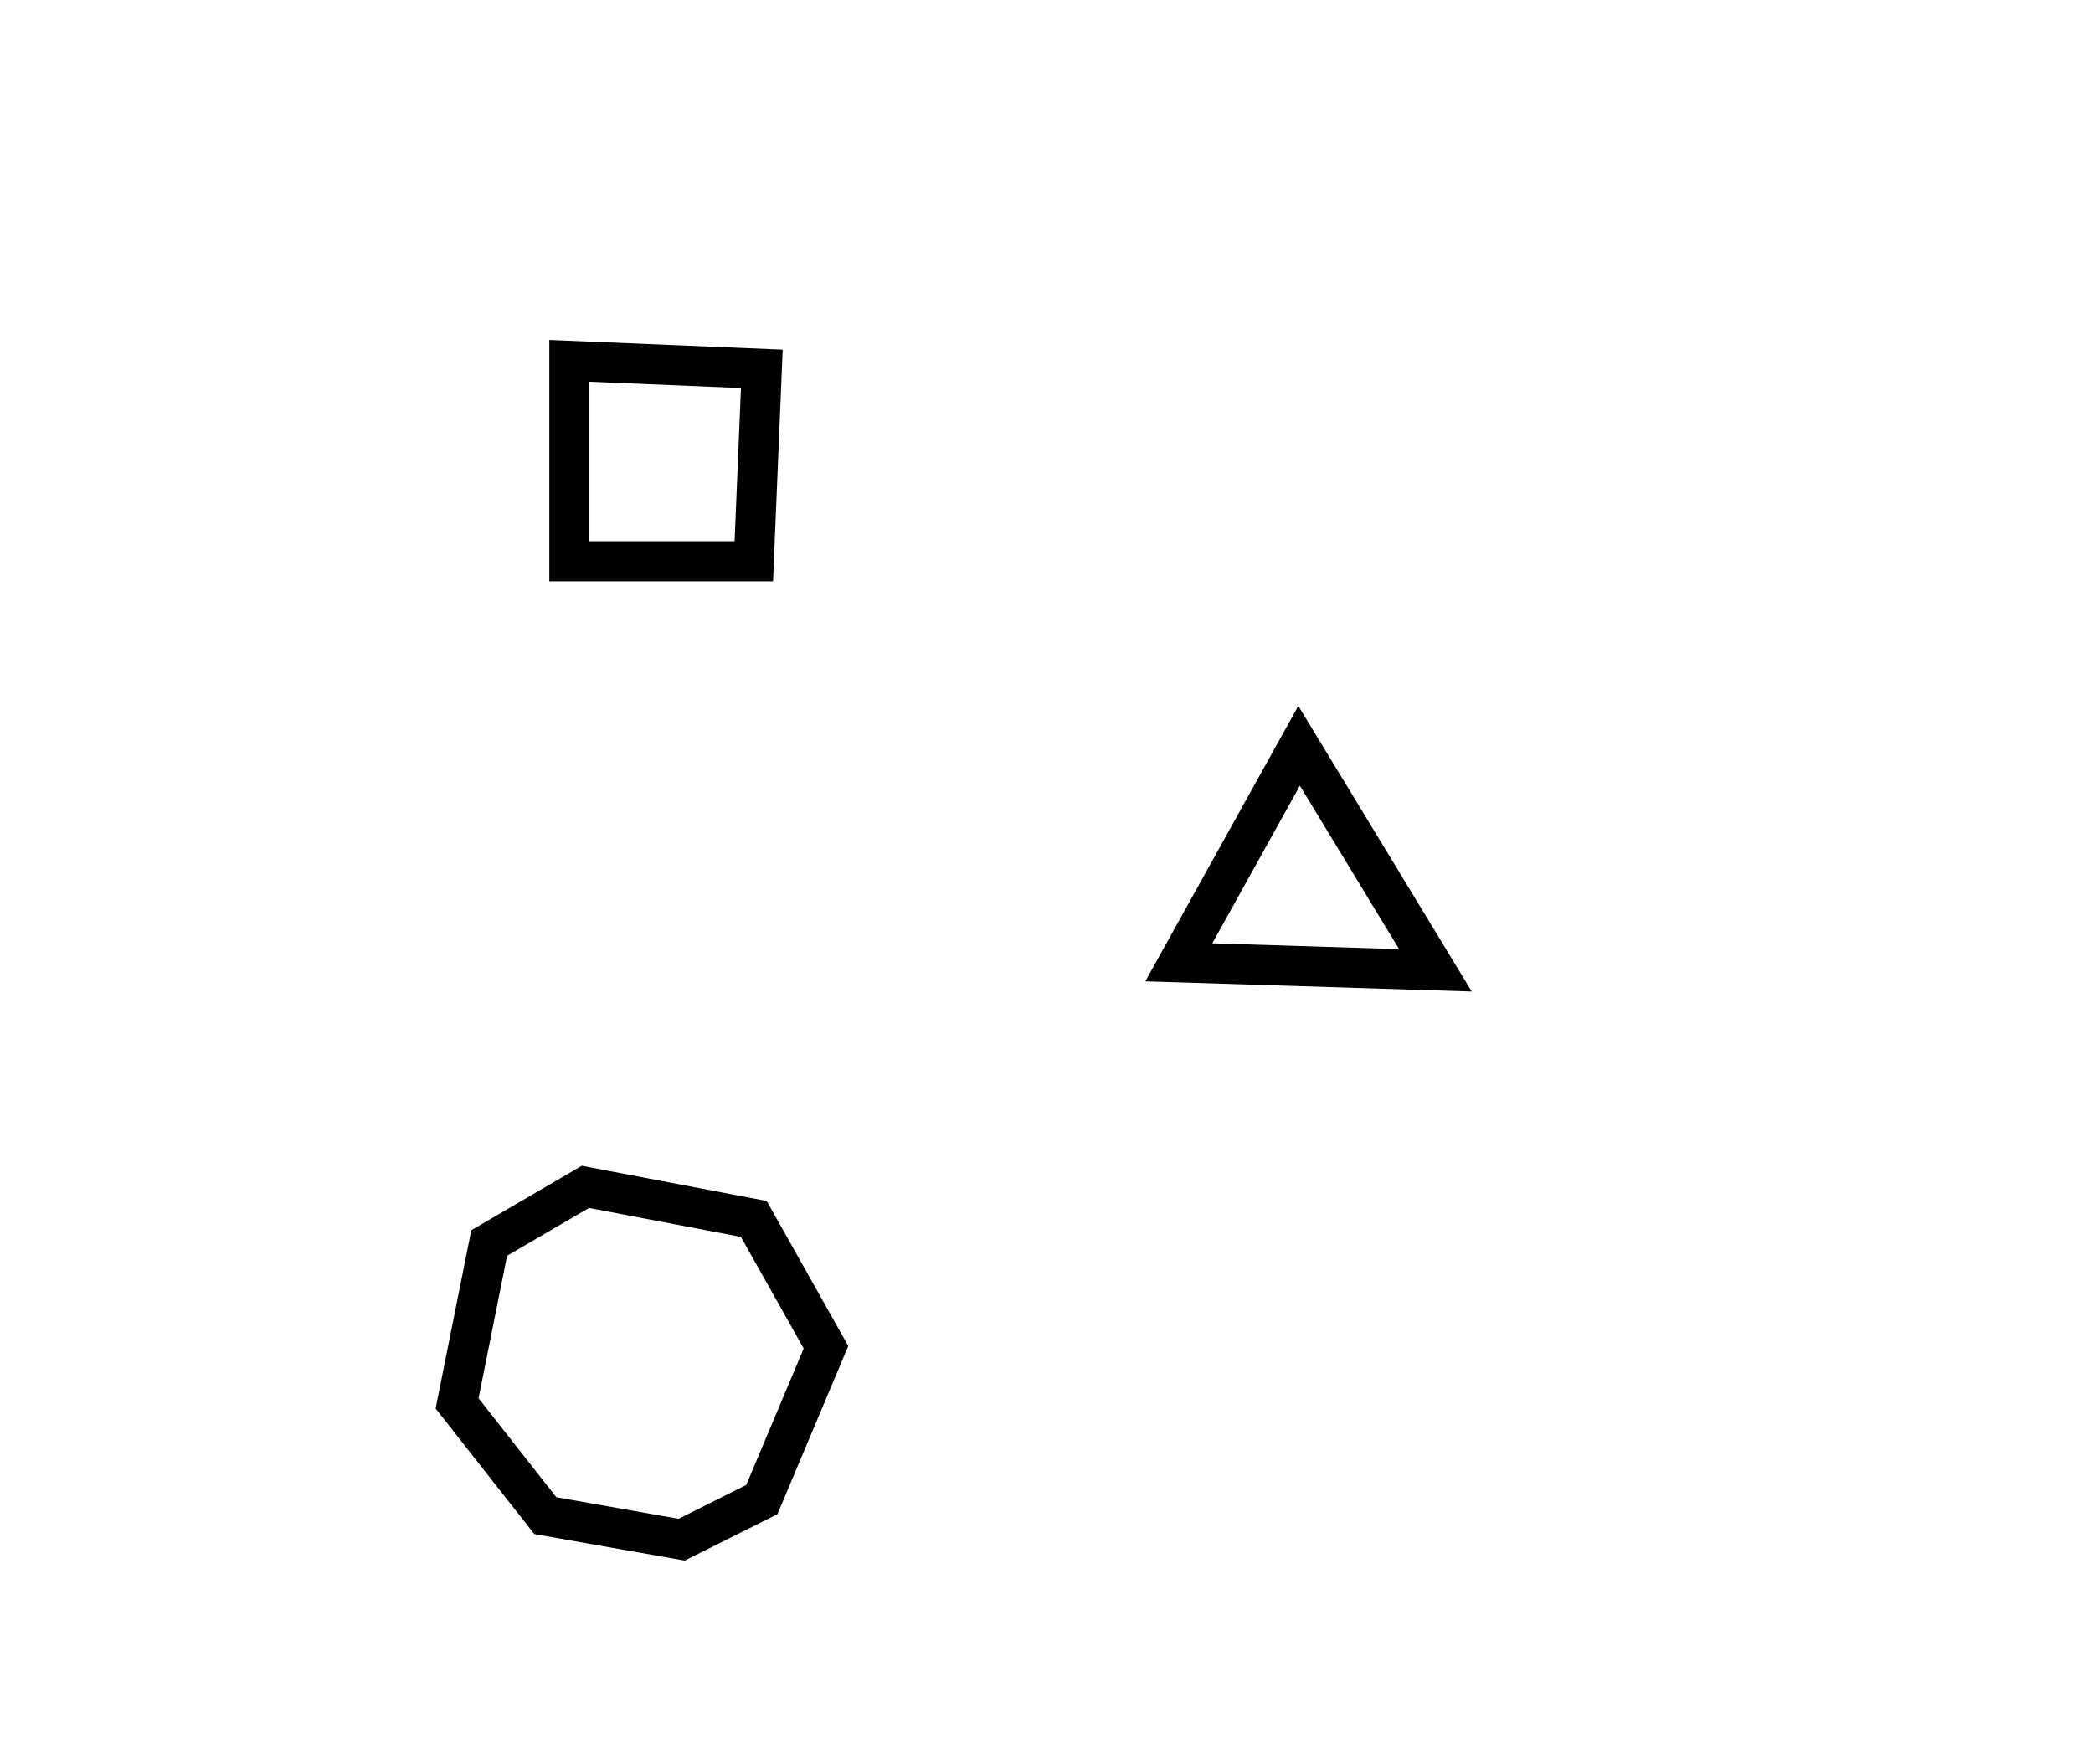 <?xml version="1.0" encoding="utf-8" ?>
<svg baseProfile="full" height="220" style="background-color: transparent;" version="1.1" viewBox="0,0,261,220" width="261" xmlns="http://www.w3.org/2000/svg" xmlns:ev="http://www.w3.org/2001/xml-events" xmlns:xlink="http://www.w3.org/1999/xlink"><defs><style type="text/css"><![CDATA[
                svg {
                    shape-rendering: geometricPrecision;
                    border: none;
                    outline: none;
                }
                path, ellipse {
                    vector-effect: non-scaling-stroke;
                }
            ]]></style></defs><path d="M 73,148 L 61,155 L 57,175 L 68,189 L 85,192 L 95,187 L 103,168 L 94,152 Z" fill="none" stroke="black" stroke-width="5" /><path d="M 162,93 L 147,120 L 179,121 Z" fill="none" stroke="black" stroke-width="5" /><path d="M 71,45 L 71,70 L 94,70 L 95,46 Z" fill="none" stroke="black" stroke-width="5" /></svg>